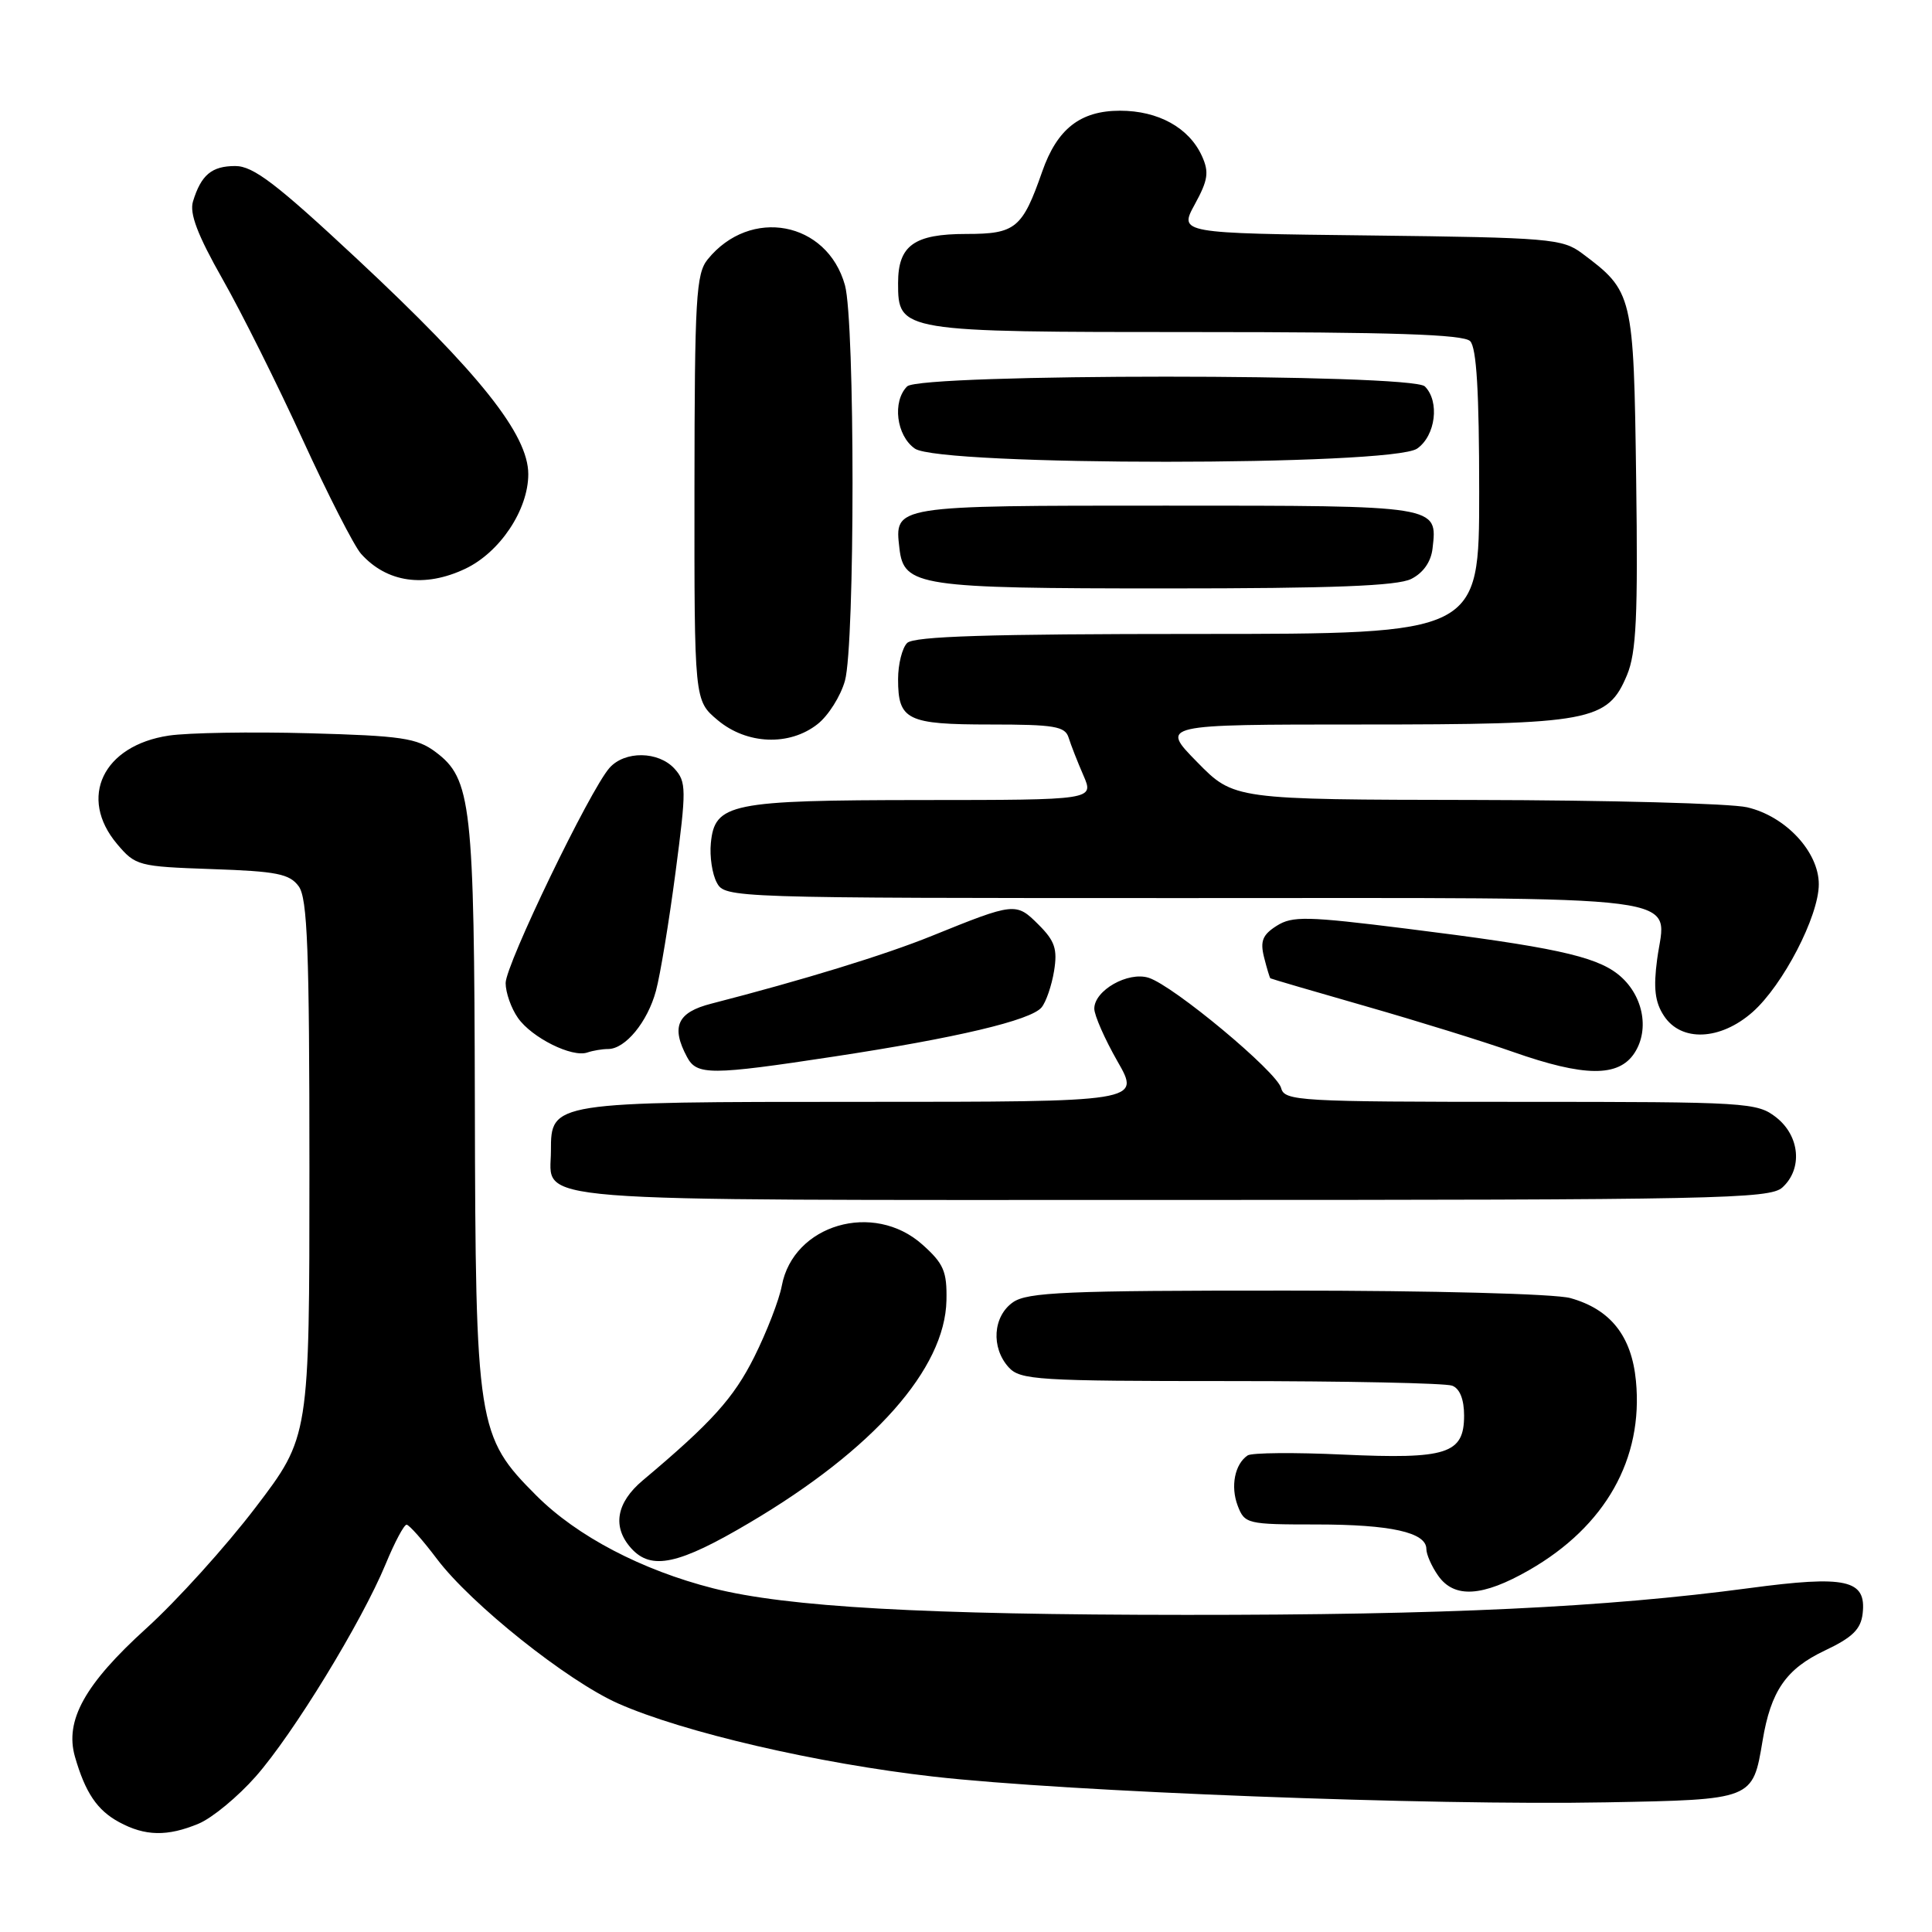 <?xml version="1.0" encoding="UTF-8" standalone="no"?>
<!DOCTYPE svg PUBLIC "-//W3C//DTD SVG 1.1//EN" "http://www.w3.org/Graphics/SVG/1.1/DTD/svg11.dtd" >
<svg xmlns="http://www.w3.org/2000/svg" xmlns:xlink="http://www.w3.org/1999/xlink" version="1.1" viewBox="0 0 256 256">
 <g >
 <path fill="currentColor"
d=" M 26.33 241.64 C 28.12 240.89 31.53 238.07 33.89 235.39 C 38.85 229.76 47.92 214.93 51.10 207.25 C 52.29 204.36 53.54 202.01 53.88 202.03 C 54.22 202.05 56.03 204.09 57.89 206.56 C 62.40 212.55 75.17 222.73 81.91 225.72 C 90.54 229.54 108.33 233.67 123.70 235.41 C 141.28 237.41 189.64 239.26 212.83 238.82 C 232.33 238.46 232.24 238.49 233.55 230.66 C 234.64 224.07 236.66 221.14 241.79 218.71 C 245.45 216.98 246.57 215.89 246.81 213.81 C 247.33 209.31 244.66 208.71 231.75 210.44 C 212.77 212.98 191.29 214.00 157.17 213.98 C 122.48 213.97 104.27 212.94 94.50 210.46 C 85.03 208.05 76.46 203.56 71.08 198.18 C 63.22 190.31 63.01 189.01 62.92 146.07 C 62.84 106.48 62.47 103.19 57.70 99.63 C 55.25 97.80 53.18 97.49 40.95 97.16 C 33.28 96.95 24.92 97.09 22.37 97.47 C 13.64 98.78 10.34 105.69 15.51 111.83 C 17.95 114.72 18.32 114.82 28.09 115.16 C 36.67 115.45 38.37 115.79 39.58 117.44 C 40.74 119.03 41.00 125.82 41.00 154.88 C 41.00 190.38 41.00 190.38 33.86 199.75 C 29.94 204.90 23.42 212.11 19.39 215.76 C 11.24 223.15 8.56 227.97 9.93 232.77 C 11.30 237.53 12.87 239.87 15.78 241.44 C 19.22 243.31 22.19 243.37 26.33 241.64 Z  M 202.63 208.04 C 212.72 202.25 217.77 193.31 216.77 182.97 C 216.20 177.02 213.39 173.48 208.07 172.00 C 206.03 171.44 189.91 171.01 170.47 171.01 C 141.29 171.00 136.13 171.22 134.22 172.56 C 131.57 174.42 131.29 178.56 133.65 181.17 C 135.18 182.86 137.45 183.00 163.07 183.00 C 178.34 183.00 191.55 183.27 192.42 183.61 C 193.43 183.99 194.00 185.43 194.00 187.57 C 194.00 192.65 191.74 193.37 177.95 192.74 C 171.54 192.44 165.86 192.49 165.32 192.85 C 163.61 194.00 163.03 196.95 164.00 199.51 C 164.92 201.92 165.25 202.00 174.41 202.00 C 184.29 202.00 189.00 203.05 189.00 205.25 C 189.00 205.97 189.70 207.56 190.56 208.78 C 192.69 211.82 196.43 211.60 202.63 208.04 Z  M 99.32 201.77 C 115.75 192.07 125.22 181.37 125.41 172.31 C 125.49 168.46 125.04 167.43 122.23 164.92 C 115.76 159.13 105.11 162.25 103.59 170.38 C 103.24 172.25 101.60 176.48 99.95 179.79 C 97.21 185.26 94.31 188.48 85.17 196.16 C 81.64 199.12 81.10 202.35 83.65 205.17 C 86.31 208.11 89.93 207.33 99.32 201.77 Z  M 236.17 157.35 C 238.88 154.89 238.50 150.54 235.37 148.07 C 232.83 146.08 231.58 146.00 201.48 146.00 C 172.10 146.00 170.20 145.89 169.76 144.18 C 169.19 142.01 155.49 130.60 152.20 129.56 C 149.47 128.70 145.00 131.23 145.00 133.65 C 145.00 134.53 146.38 137.67 148.07 140.63 C 151.15 146.00 151.15 146.00 114.30 146.00 C 73.06 146.00 73.00 146.01 73.00 152.49 C 73.00 159.43 67.57 159.00 155.24 159.00 C 227.44 159.00 234.50 158.86 236.17 157.35 Z  M 110.50 140.00 C 126.70 137.54 136.59 135.20 138.01 133.49 C 138.61 132.77 139.35 130.60 139.67 128.66 C 140.14 125.76 139.78 124.68 137.60 122.51 C 134.64 119.55 134.44 119.57 123.50 124.00 C 117.24 126.54 106.44 129.85 94.25 132.99 C 89.74 134.14 88.88 136.04 91.04 140.07 C 92.33 142.49 94.15 142.49 110.50 140.00 Z  M 216.57 139.54 C 218.66 136.35 217.68 131.68 214.36 129.07 C 211.32 126.68 205.62 125.45 186.36 123.05 C 173.14 121.40 171.24 121.36 169.16 122.68 C 167.30 123.86 166.96 124.70 167.49 126.83 C 167.86 128.30 168.24 129.55 168.33 129.63 C 168.42 129.70 174.12 131.37 181.00 133.34 C 187.88 135.31 196.65 138.03 200.50 139.39 C 209.92 142.70 214.46 142.75 216.57 139.54 Z  M 80.58 139.00 C 82.86 139.00 85.81 135.41 86.92 131.28 C 87.49 129.18 88.65 122.12 89.51 115.59 C 90.96 104.56 90.95 103.60 89.38 101.86 C 87.25 99.52 82.79 99.46 80.76 101.75 C 78.16 104.69 67.00 127.82 67.00 130.26 C 67.00 131.52 67.73 133.60 68.63 134.88 C 70.46 137.50 75.81 140.17 77.83 139.46 C 78.56 139.21 79.80 139.00 80.58 139.00 Z  M 232.22 134.11 C 236.25 130.55 241.00 121.40 241.00 117.17 C 241.00 112.87 236.60 108.15 231.50 106.97 C 229.30 106.46 213.10 106.03 195.50 106.00 C 163.50 105.95 163.50 105.95 158.62 100.97 C 153.74 96.00 153.74 96.00 180.40 96.00 C 210.83 96.00 213.02 95.59 215.59 89.44 C 216.82 86.48 217.05 81.69 216.80 63.48 C 216.47 38.96 216.39 38.62 209.62 33.56 C 207.03 31.63 205.30 31.48 181.54 31.20 C 156.22 30.91 156.22 30.91 158.32 27.07 C 160.08 23.85 160.23 22.81 159.26 20.67 C 157.55 16.92 153.48 14.67 148.41 14.67 C 143.15 14.67 140.08 17.07 138.10 22.73 C 135.47 30.26 134.57 31.00 128.05 31.00 C 121.12 31.00 119.00 32.52 119.00 37.51 C 119.00 43.96 119.24 44.00 158.52 44.00 C 184.47 44.00 193.91 44.31 194.80 45.20 C 195.65 46.05 196.00 51.91 196.00 65.20 C 196.00 84.00 196.00 84.00 158.70 84.00 C 131.02 84.00 121.09 84.31 120.20 85.20 C 119.54 85.86 119.00 88.02 119.00 90.00 C 119.00 95.42 120.18 96.00 131.23 96.00 C 139.72 96.00 141.14 96.24 141.60 97.75 C 141.90 98.71 142.78 100.96 143.56 102.75 C 144.97 106.00 144.97 106.00 122.23 106.01 C 96.75 106.03 94.70 106.45 94.19 111.73 C 94.02 113.48 94.37 115.83 94.98 116.95 C 96.06 118.98 96.64 119.00 156.91 119.00 C 225.77 119.00 220.74 118.35 219.58 127.11 C 219.07 130.94 219.29 132.80 220.48 134.60 C 222.76 138.09 227.95 137.87 232.22 134.11 Z  M 108.33 95.95 C 109.76 94.83 111.39 92.24 111.96 90.20 C 113.30 85.39 113.30 42.61 111.96 37.79 C 109.60 29.32 99.42 27.40 93.77 34.37 C 92.23 36.27 92.04 39.49 92.02 64.66 C 92.00 92.82 92.00 92.82 95.08 95.41 C 98.94 98.66 104.60 98.89 108.33 95.95 Z  M 187.00 76.71 C 188.59 75.91 189.62 74.44 189.82 72.67 C 190.48 66.96 190.76 67.00 154.50 67.00 C 118.24 67.00 118.52 66.96 119.18 72.67 C 119.76 77.68 121.72 77.97 154.50 77.97 C 176.62 77.97 185.16 77.64 187.00 76.71 Z  M 61.66 75.36 C 66.25 73.18 70.00 67.55 70.00 62.83 C 70.00 57.58 63.55 49.47 47.31 34.31 C 36.64 24.35 33.56 22.00 31.18 22.00 C 28.05 22.00 26.65 23.17 25.57 26.70 C 25.09 28.28 26.17 31.13 29.48 36.97 C 32.01 41.42 36.79 51.00 40.12 58.28 C 43.45 65.55 46.92 72.34 47.83 73.37 C 51.25 77.20 56.26 77.92 61.66 75.36 Z  M 187.78 59.44 C 190.23 57.73 190.79 53.19 188.80 51.20 C 187.08 49.48 121.92 49.48 120.20 51.20 C 118.21 53.19 118.77 57.73 121.22 59.44 C 124.55 61.77 184.45 61.77 187.78 59.44 Z "/>
</g>
</svg>